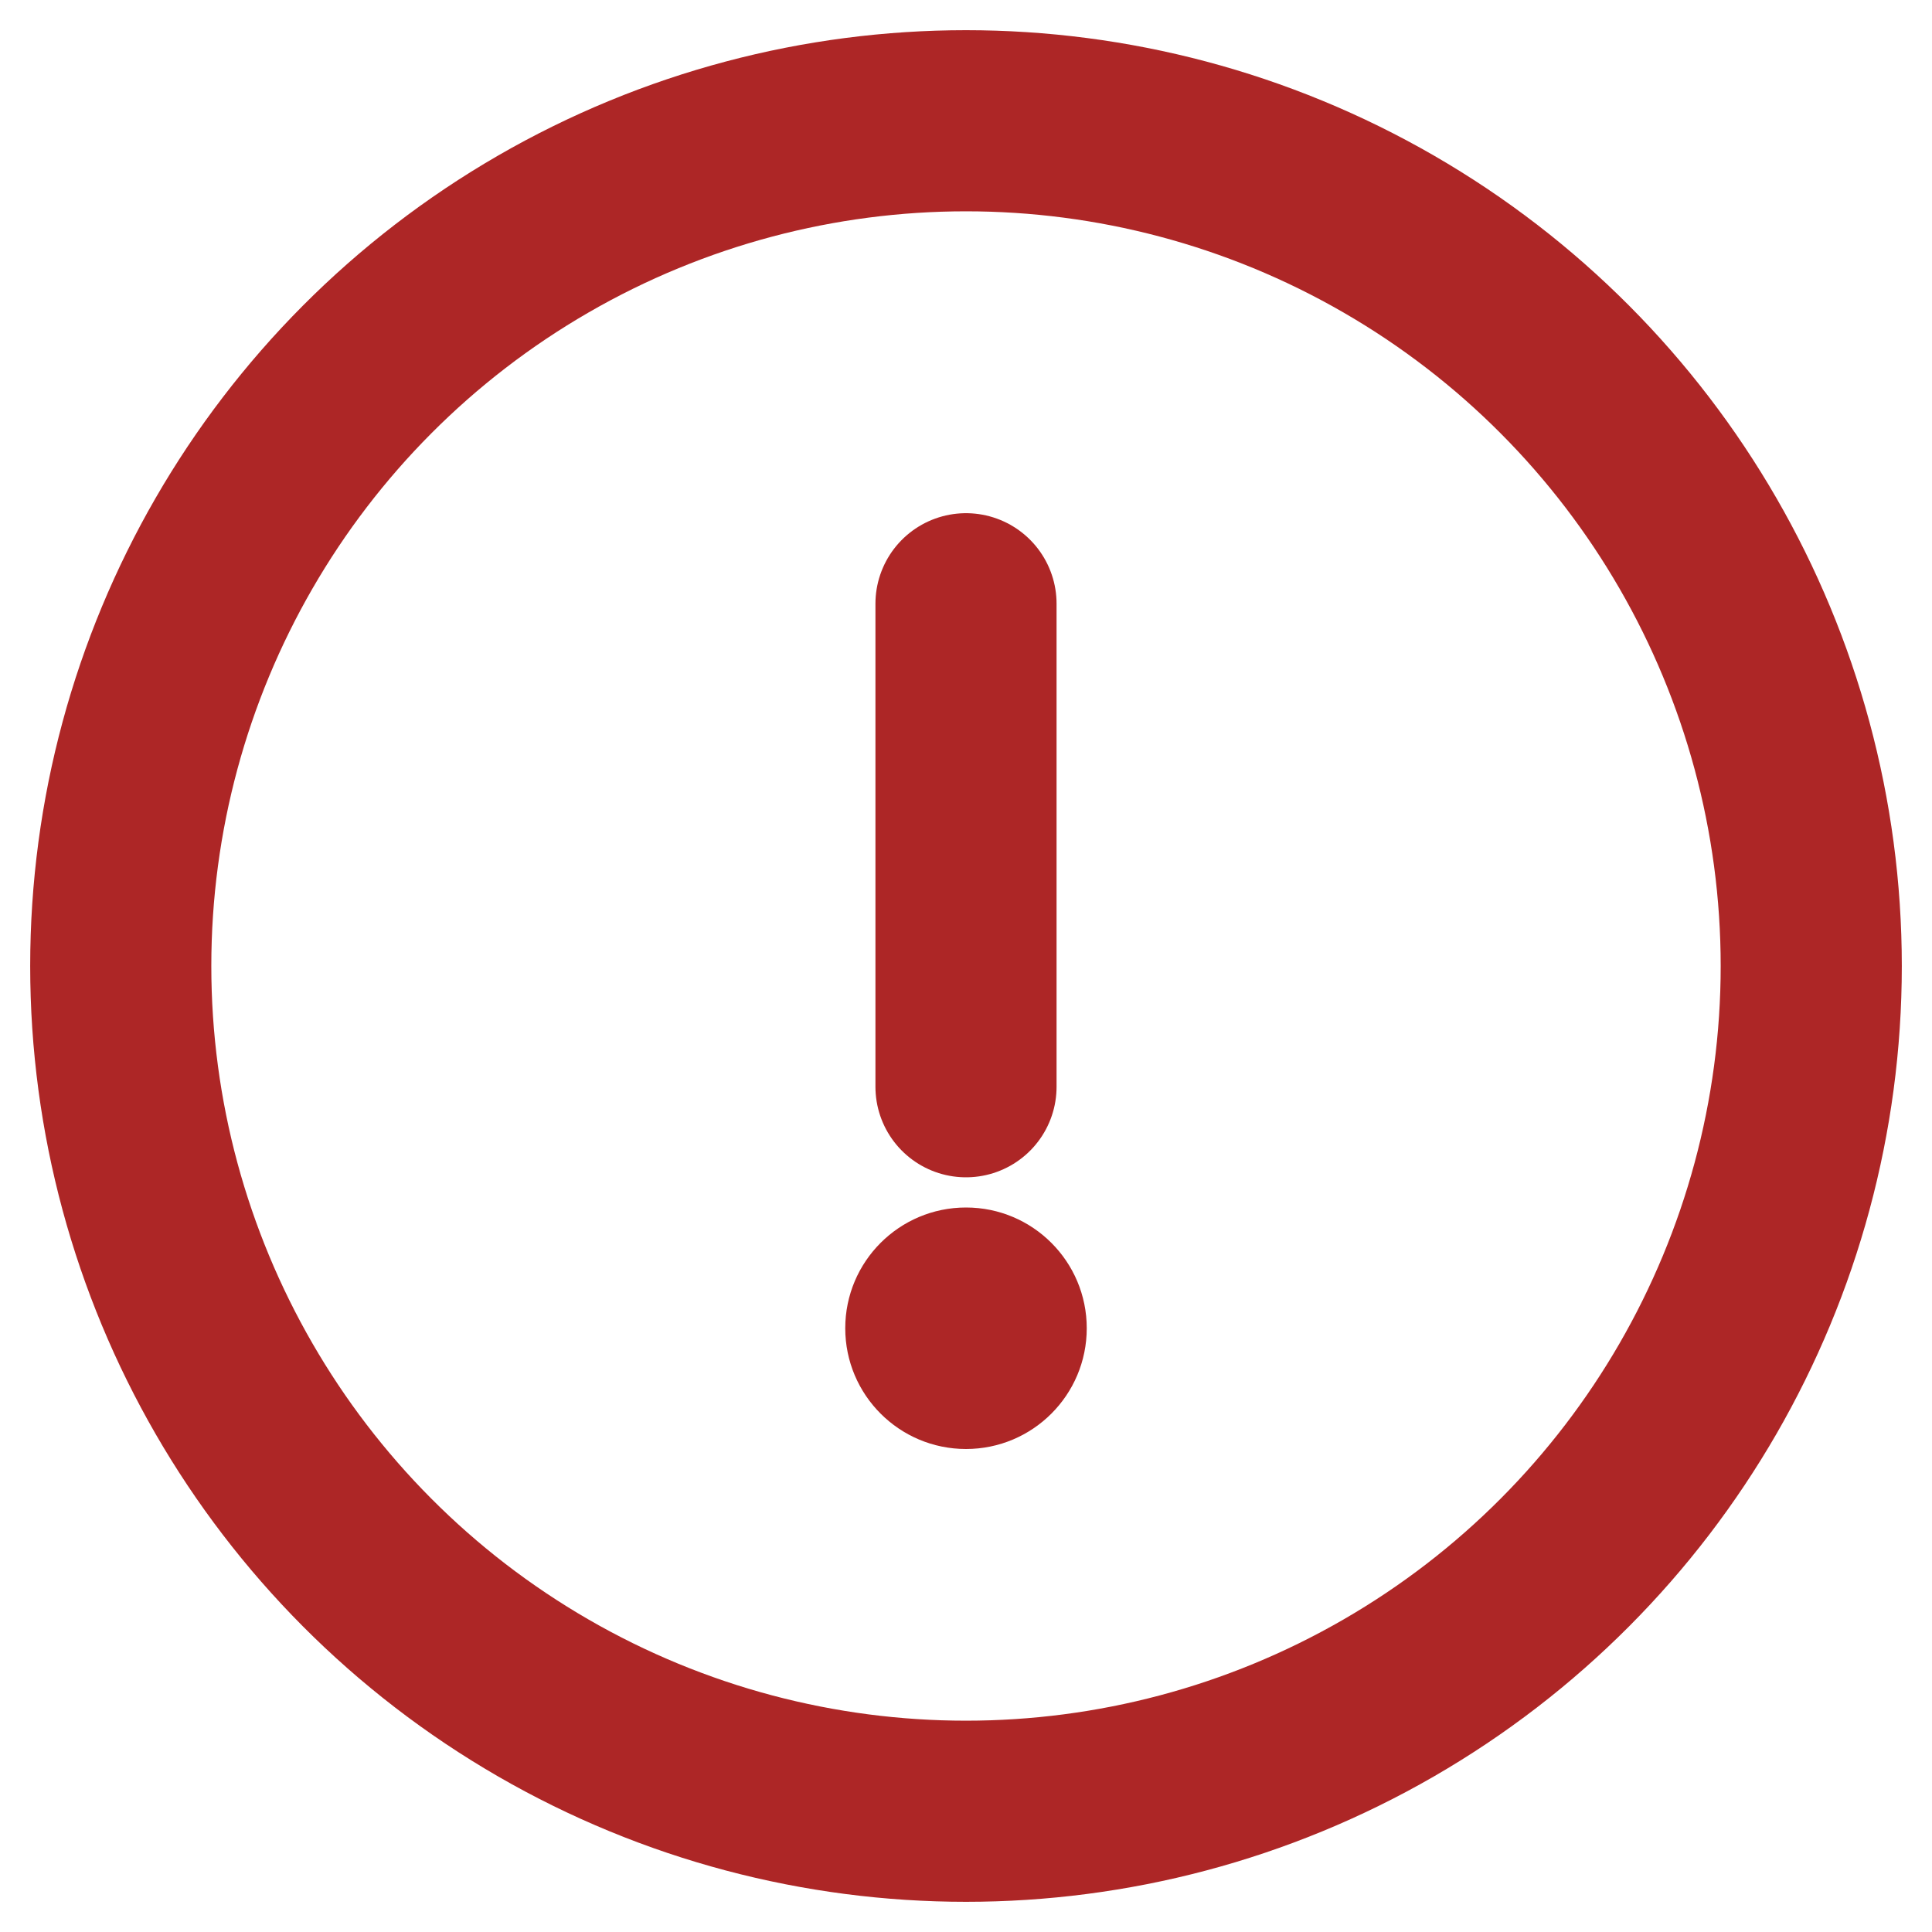 <svg xmlns="http://www.w3.org/2000/svg" viewBox="0 0 16 16"><circle cx="8" cy="8" r="7" stroke="#AD2626" stroke-width="1.5" fill="none"/><line x1="8" y1="5" x2="8" y2="9" stroke="#AD2626" stroke-width="1.5" stroke-linecap="round"/><circle cx="8" cy="11" r="1" fill="#AD2626"/></svg>
